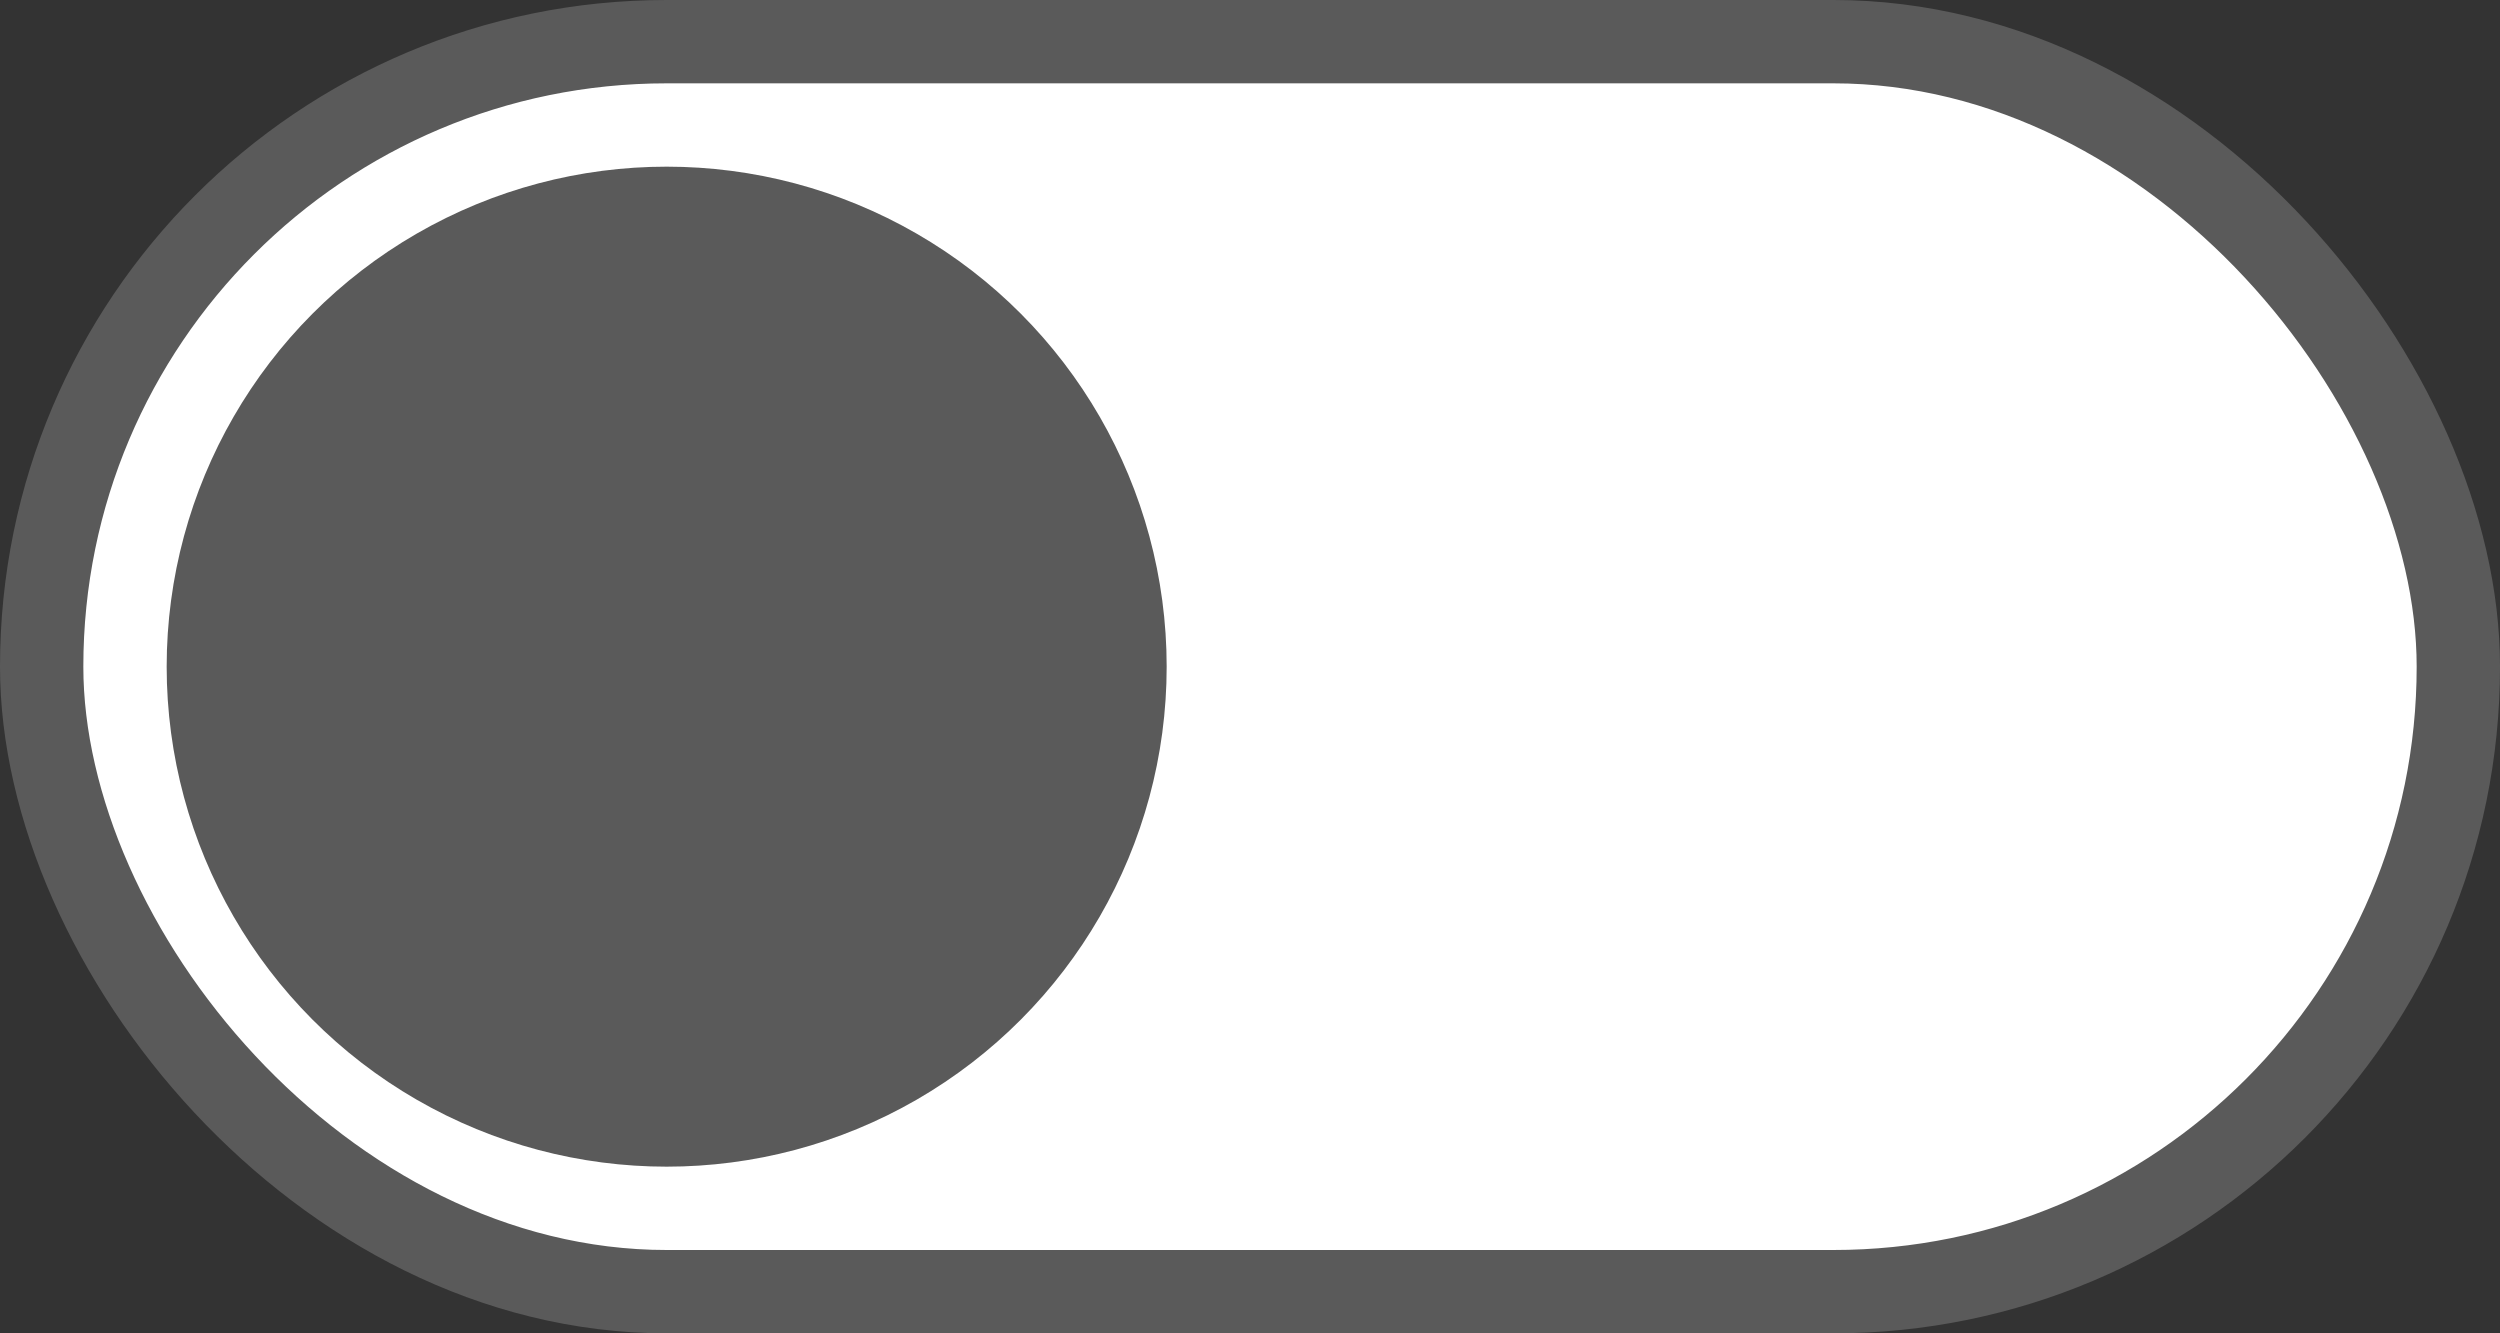<svg width="60" height="32" fill="none" xmlns="http://www.w3.org/2000/svg"><rect width="100%" height="100%" fill="#333333" stroke="none"/><rect x="1" y="1" width="58" height="30" rx="15" fill="#fff" stroke="#5A5A5A" stroke-width="2"/><circle cx="16" cy="16" r="12" fill="#5A5A5A"/></svg>